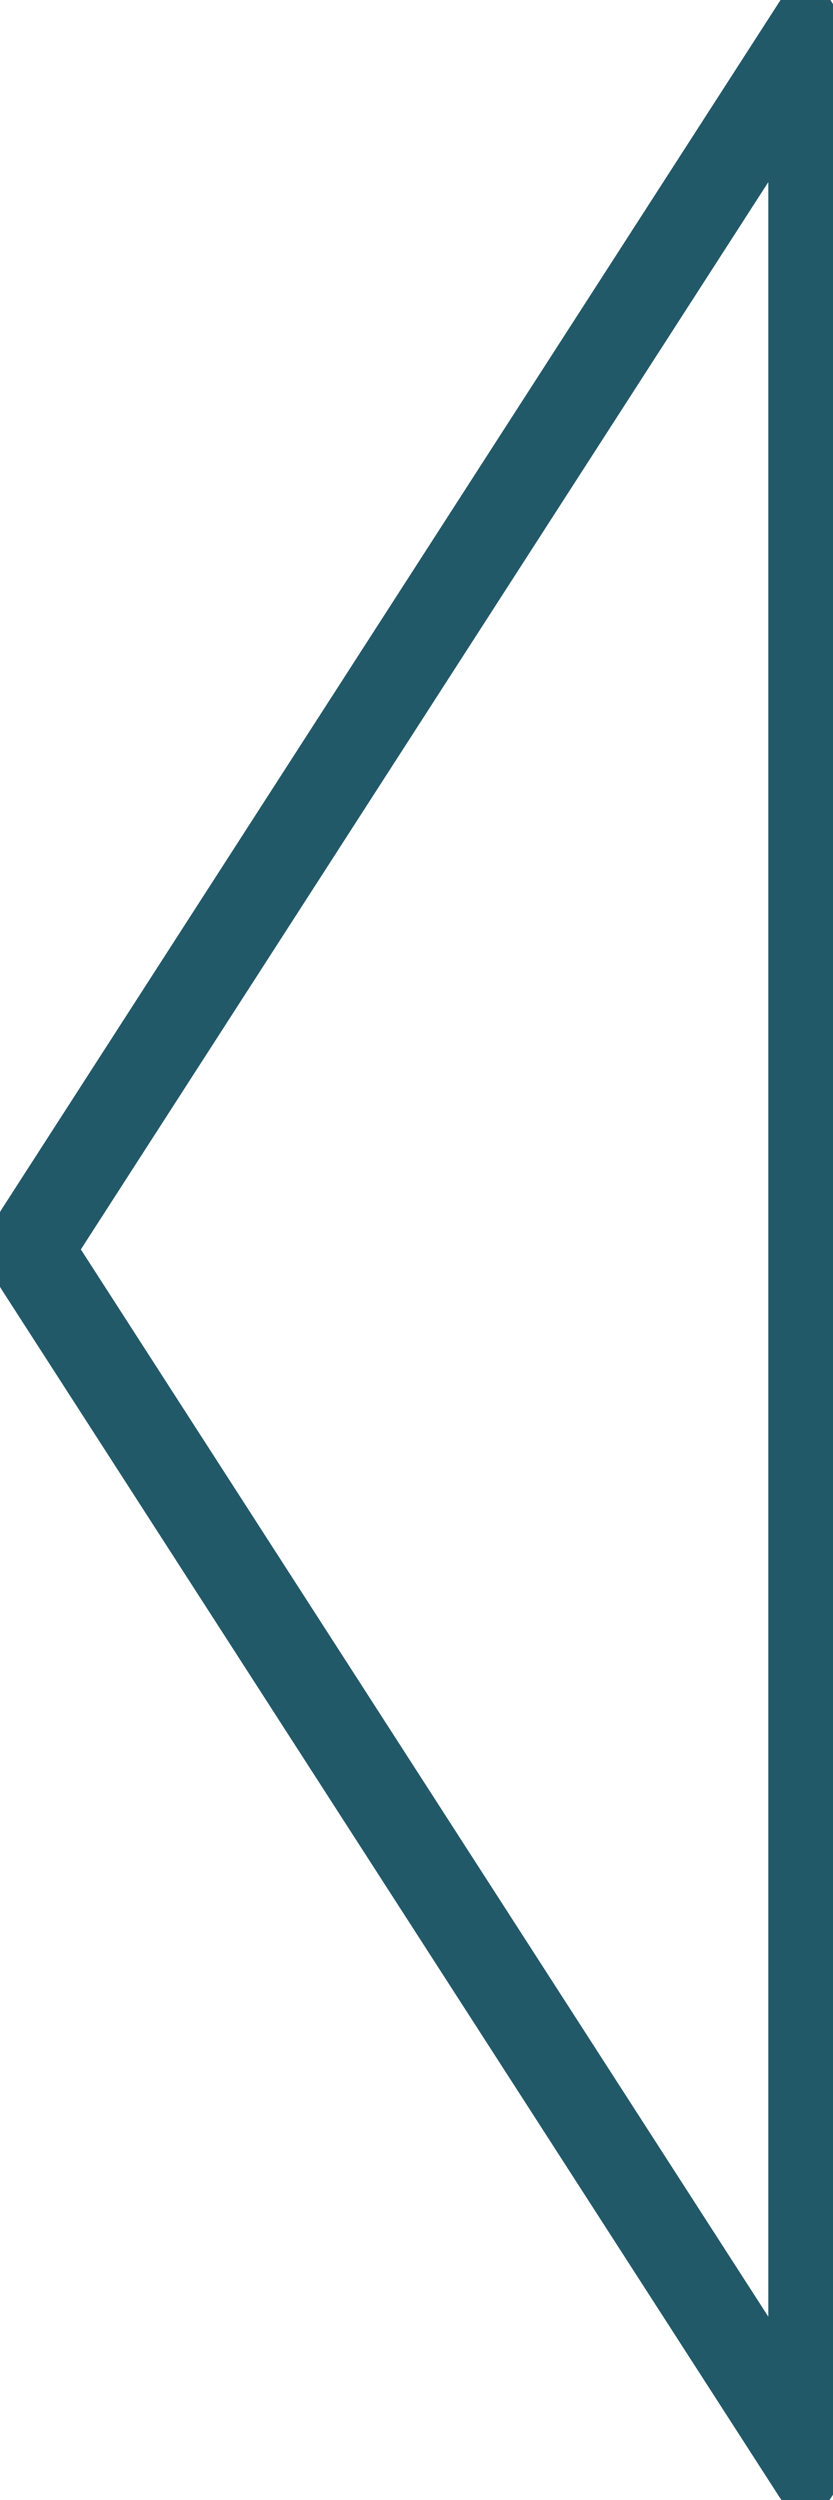 <?xml version="1.0" encoding="UTF-8" standalone="no"?>
<!-- Created with Inkscape (http://www.inkscape.org/) -->

<svg
   xmlns:osb="http://www.openswatchbook.org/uri/2009/osb"
   xmlns:dc="http://purl.org/dc/elements/1.1/"
   xmlns:cc="http://creativecommons.org/ns#"
   xmlns:rdf="http://www.w3.org/1999/02/22-rdf-syntax-ns#"
   xmlns:svg="http://www.w3.org/2000/svg"
   xmlns="http://www.w3.org/2000/svg"
   xmlns:sodipodi="http://sodipodi.sourceforge.net/DTD/sodipodi-0.dtd"
   xmlns:inkscape="http://www.inkscape.org/namespaces/inkscape"
   width="90"
   height="270"
   viewBox="0 0 23.812 71.438"
   version="1.1"
   id="svg8"
   inkscape:version="0.92.4 (5da689c313, 2019-01-14)"
   sodipodi:docname="left-blue.svg">
  <defs
     id="defs2">
    <linearGradient
       id="linearGradient893"
       osb:paint="solid">
      <stop
         style="stop-color:#c0c0c0;stop-opacity:1;"
         offset="0"
         id="stop891" />
    </linearGradient>
    <clipPath
       clipPathUnits="userSpaceOnUse"
       id="clipPath944">
      <rect
         style="opacity:0.4;fill:#ff0000;fill-opacity:1;stroke:#ffffff;stroke-width:2.646;stroke-linecap:round;stroke-linejoin:round;stroke-miterlimit:4;stroke-dasharray:none;stroke-opacity:0.502;paint-order:normal"
         id="rect946"
         width="447.146"
         height="447.146"
         x="-8.139"
         y="-347.525"
         transform="rotate(-90)" />
    </clipPath>
    <filter
       inkscape:collect="always"
       style="color-interpolation-filters:sRGB"
       id="filter825"
       x="-0.036"
       width="1.072"
       y="-0.018"
       height="1.036">
      <feGaussianBlur
         inkscape:collect="always"
         stdDeviation="0.254"
         id="feGaussianBlur827" />
    </filter>
  </defs>
  <sodipodi:namedview
     id="base"
     pagecolor="#ffffff"
     bordercolor="#666666"
     borderopacity="1.0"
     inkscape:pageopacity="0.0"
     inkscape:pageshadow="2"
     inkscape:zoom="1"
     inkscape:cx="173.44845"
     inkscape:cy="263.36725"
     inkscape:document-units="mm"
     inkscape:current-layer="layer1"
     showgrid="false"
     units="px"
     inkscape:window-width="1920"
     inkscape:window-height="1017"
     inkscape:window-x="-8"
     inkscape:window-y="-8"
     inkscape:window-maximized="1" />
  <g
     inkscape:label="Layer 1"
     inkscape:groupmode="layer"
     id="layer1"
     transform="translate(0,-225.562)">
    <path
       style="opacity:1;fill:none;fill-opacity:1;stroke:#3d3a36;stroke-width:1.619;stroke-linecap:round;stroke-linejoin:round;stroke-miterlimit:4;stroke-dasharray:none;stroke-opacity:1;paint-order:normal;filter:url(#filter825)"
       d="m 61.77,208.997 v 33.867 L 44.837,225.931 Z"
       id="rect818"
       inkscape:connector-curvature="0"
       sodipodi:nodetypes="cccc"
       transform="matrix(1.312,0,0,2.036,-128.809,-276.496)" />
    <path
       transform="matrix(1.312,0,0,2.036,-128.28,-232.84)"
       sodipodi:nodetypes="cccc"
       inkscape:connector-curvature="0"
       id="path833"
       d="m 61.77,208.997 v 33.867 L 44.837,225.931 Z"
       style="opacity:1;fill:none;fill-opacity:1;stroke:#2f2c28;stroke-width:1.619;stroke-linecap:round;stroke-linejoin:round;stroke-miterlimit:4;stroke-dasharray:none;stroke-opacity:1;paint-order:normal;filter:url(#filter825)" />
    <path
       style="opacity:1;fill:none;fill-opacity:1;stroke:#225968;stroke-width:1.619;stroke-linecap:round;stroke-linejoin:round;stroke-miterlimit:4;stroke-dasharray:none;stroke-opacity:1;paint-order:normal;filter:url(#filter825)"
       d="m 61.77,208.997 v 33.867 L 44.837,225.931 Z"
       id="path835"
       inkscape:connector-curvature="0"
       sodipodi:nodetypes="cccc"
       transform="matrix(1.312,0,0,2.036,-58.017,-198.731)" />
    <path
       transform="matrix(1.312,0,0,2.036,-157.649,-255.065)"
       sodipodi:nodetypes="cccc"
       inkscape:connector-curvature="0"
       id="path837"
       d="m 61.77,208.997 v 33.867 L 44.837,225.931 Z"
       style="opacity:1;fill:none;fill-opacity:1;stroke:#164654;stroke-width:1.619;stroke-linecap:round;stroke-linejoin:round;stroke-miterlimit:4;stroke-dasharray:none;stroke-opacity:1;paint-order:normal;filter:url(#filter825)" />
  </g>
</svg>
